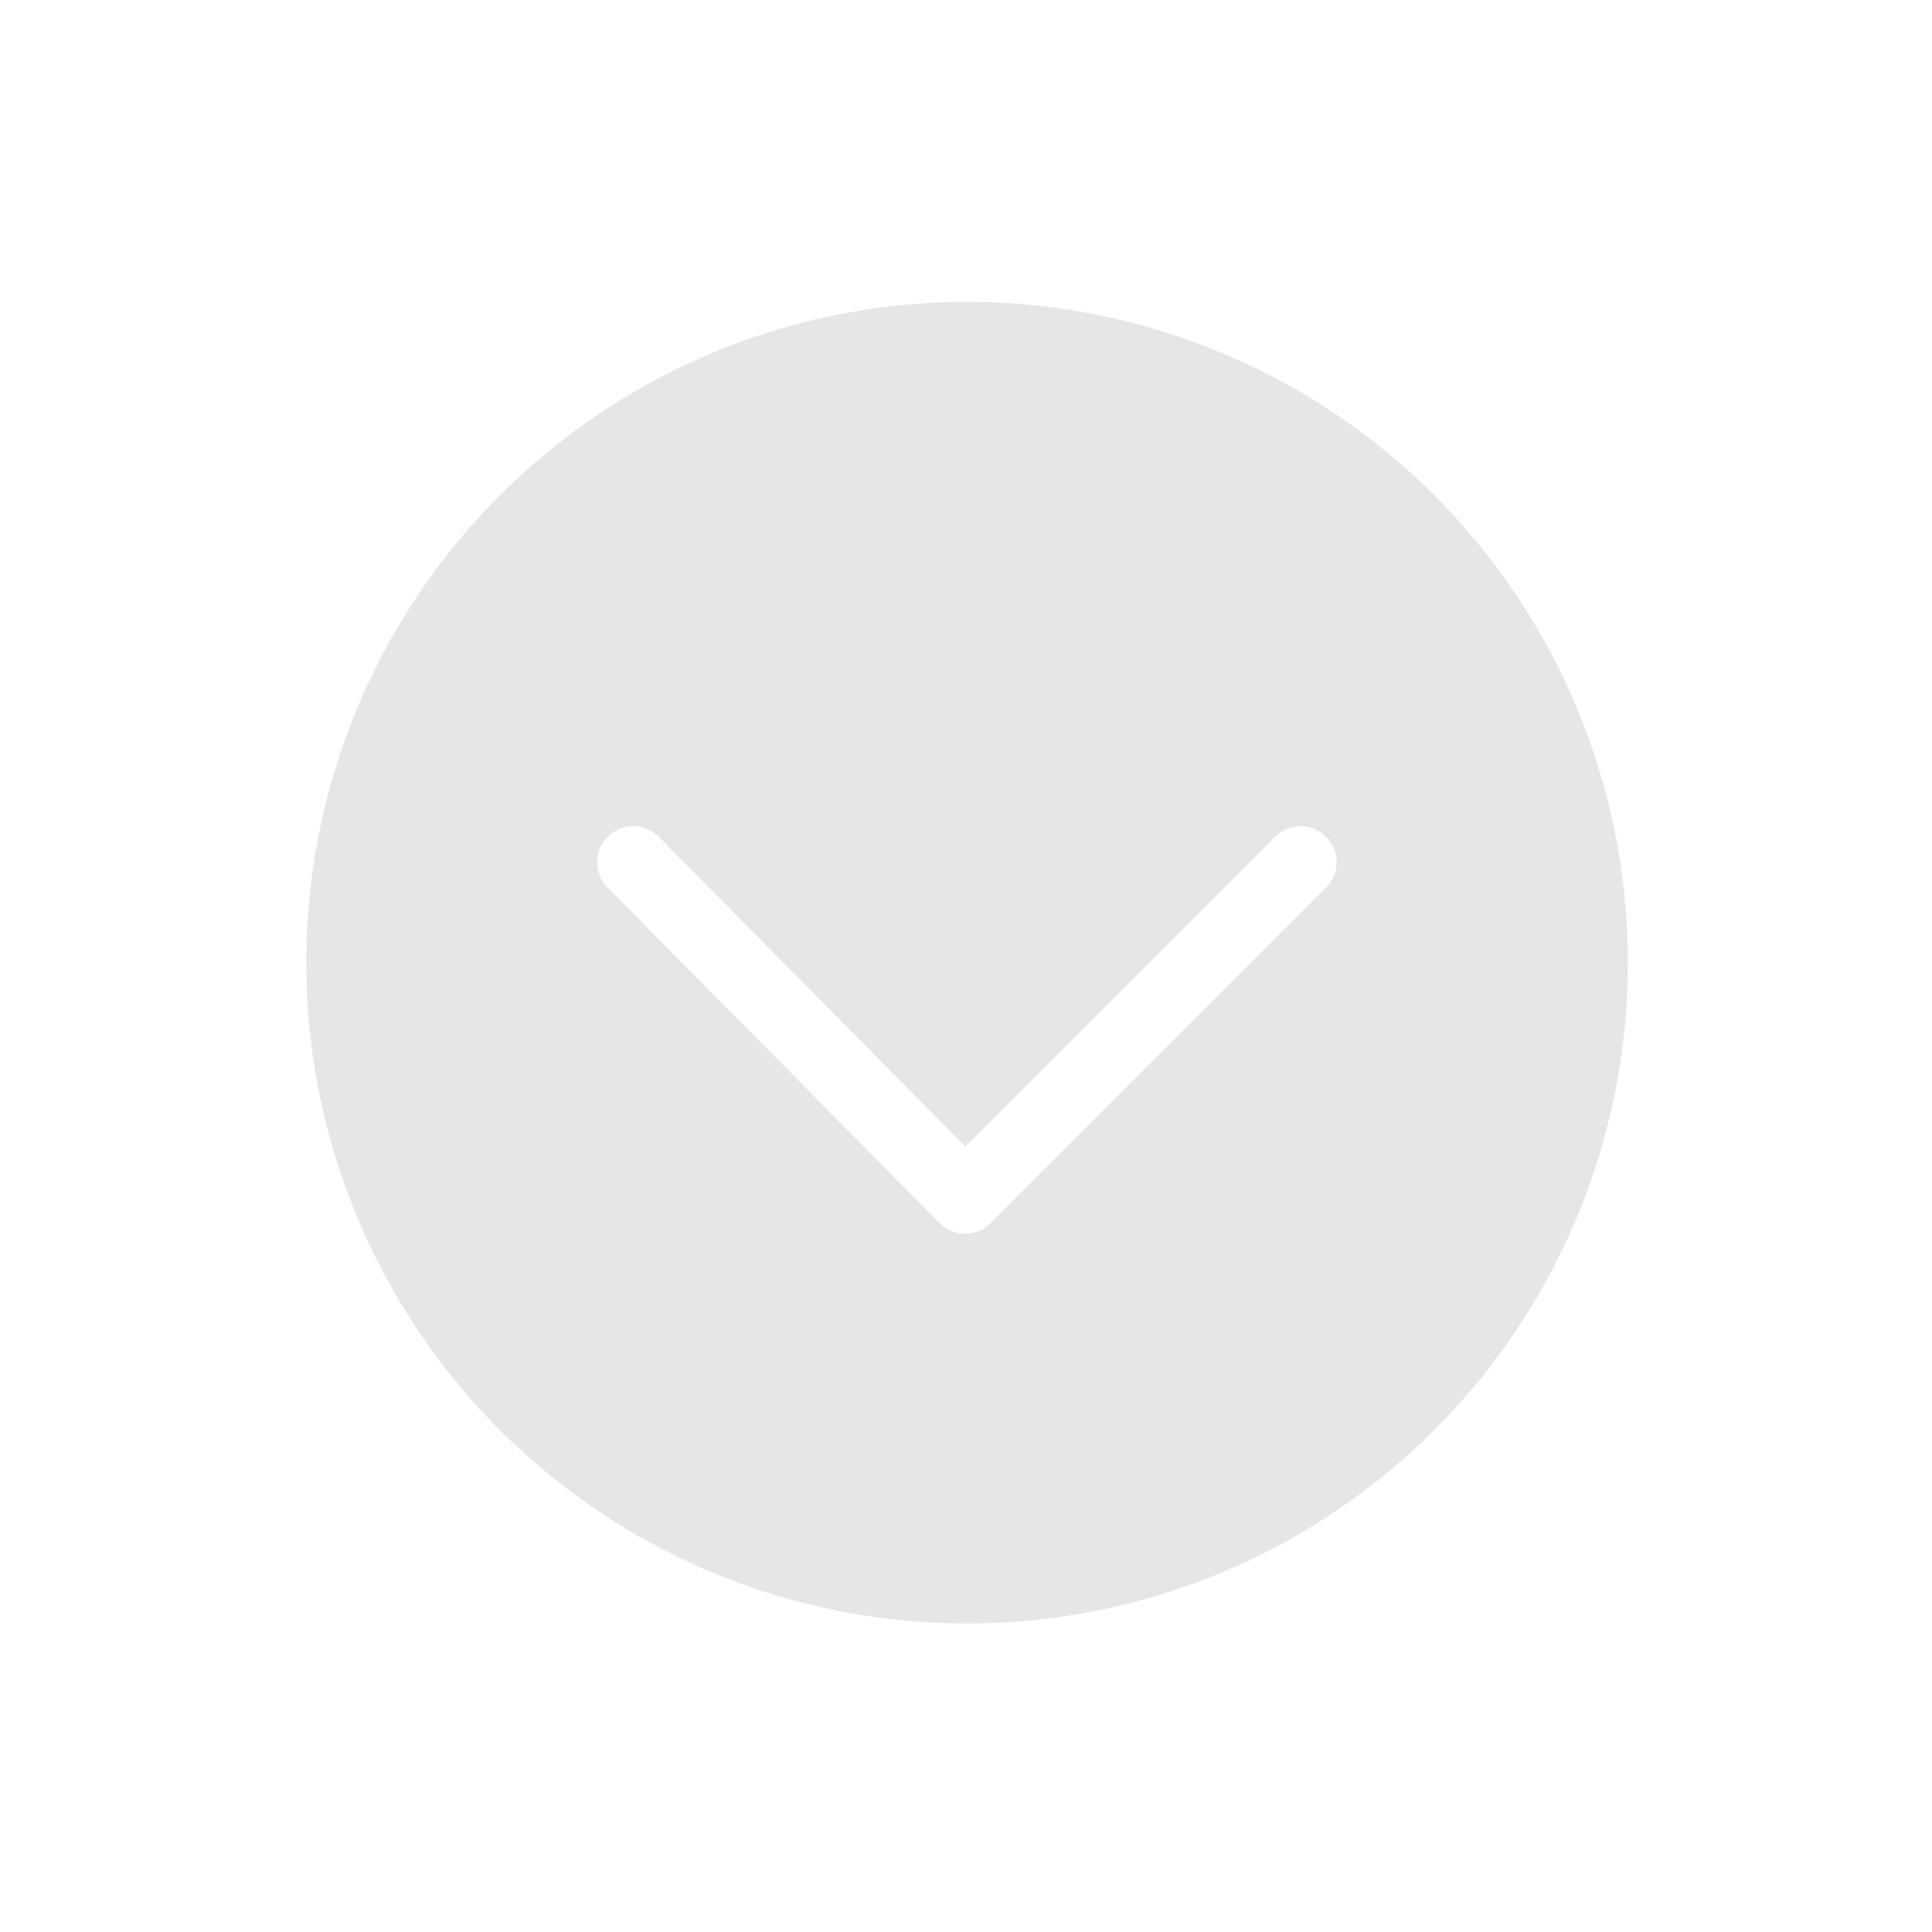 <svg id="Layer_1" data-name="Layer 1" xmlns="http://www.w3.org/2000/svg" viewBox="0 0 216 216"><defs><style>.cls-1{fill:#e6e6e6;}</style></defs><title>arrow_white</title><path class="cls-1" d="M108.12,33.75A73.88,73.88,0,1,0,182,107.62,73.87,73.87,0,0,0,108.12,33.75Zm40.13,65.5-37.5,37.5a4,4,0,0,1-2.85,1.18h0a4.05,4.05,0,0,1-2.86-1.19L67.94,99.24a4,4,0,1,1,5.73-5.68l34.25,34.62,34.63-34.63a4,4,0,0,1,5.7,5.7Z"/></svg>